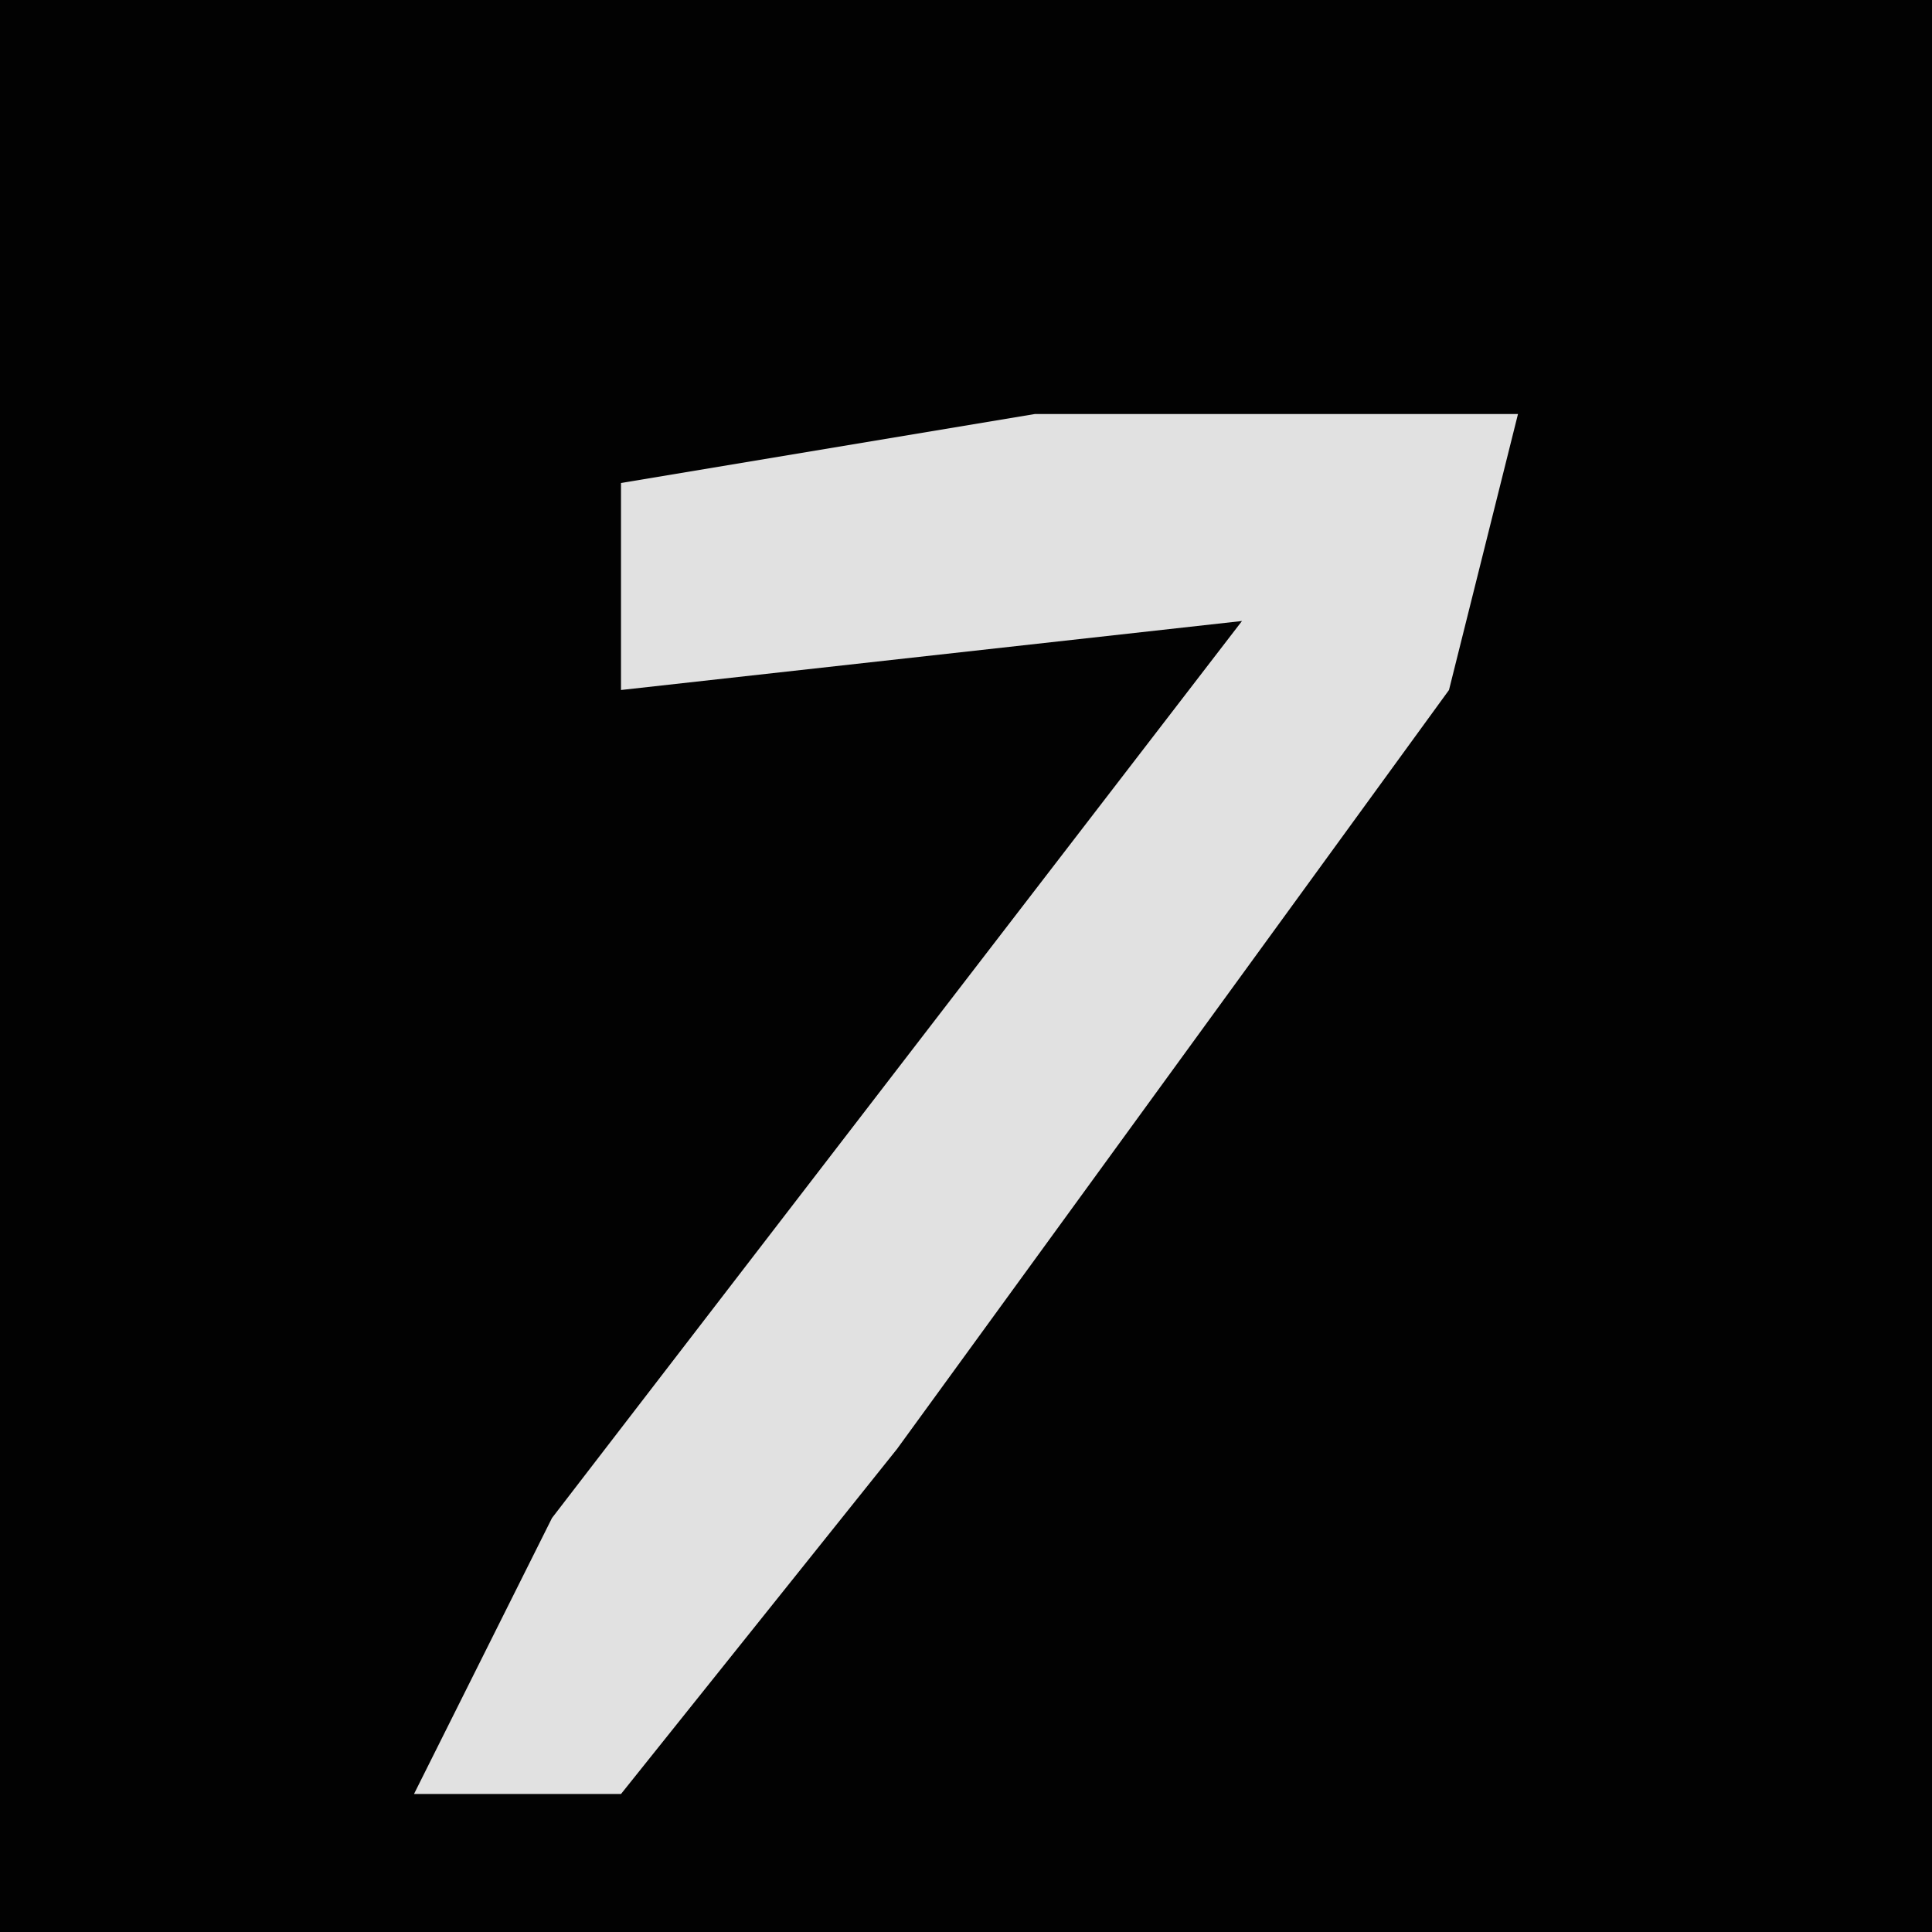 <?xml version="1.0" encoding="UTF-8"?>
<svg version="1.1" xmlns="http://www.w3.org/2000/svg" width="28" height="28">
<path d="M0,0 L28,0 L28,28 L0,28 Z " fill="#020202" transform="translate(0,0)"/>
<path d="M0,0 L7,0 L6,4 L-2,15 L-6,20 L-9,20 L-7,16 L3,3 L-6,4 L-6,1 Z " fill="#E1E1E1" transform="translate(15,6)"/>
</svg>
